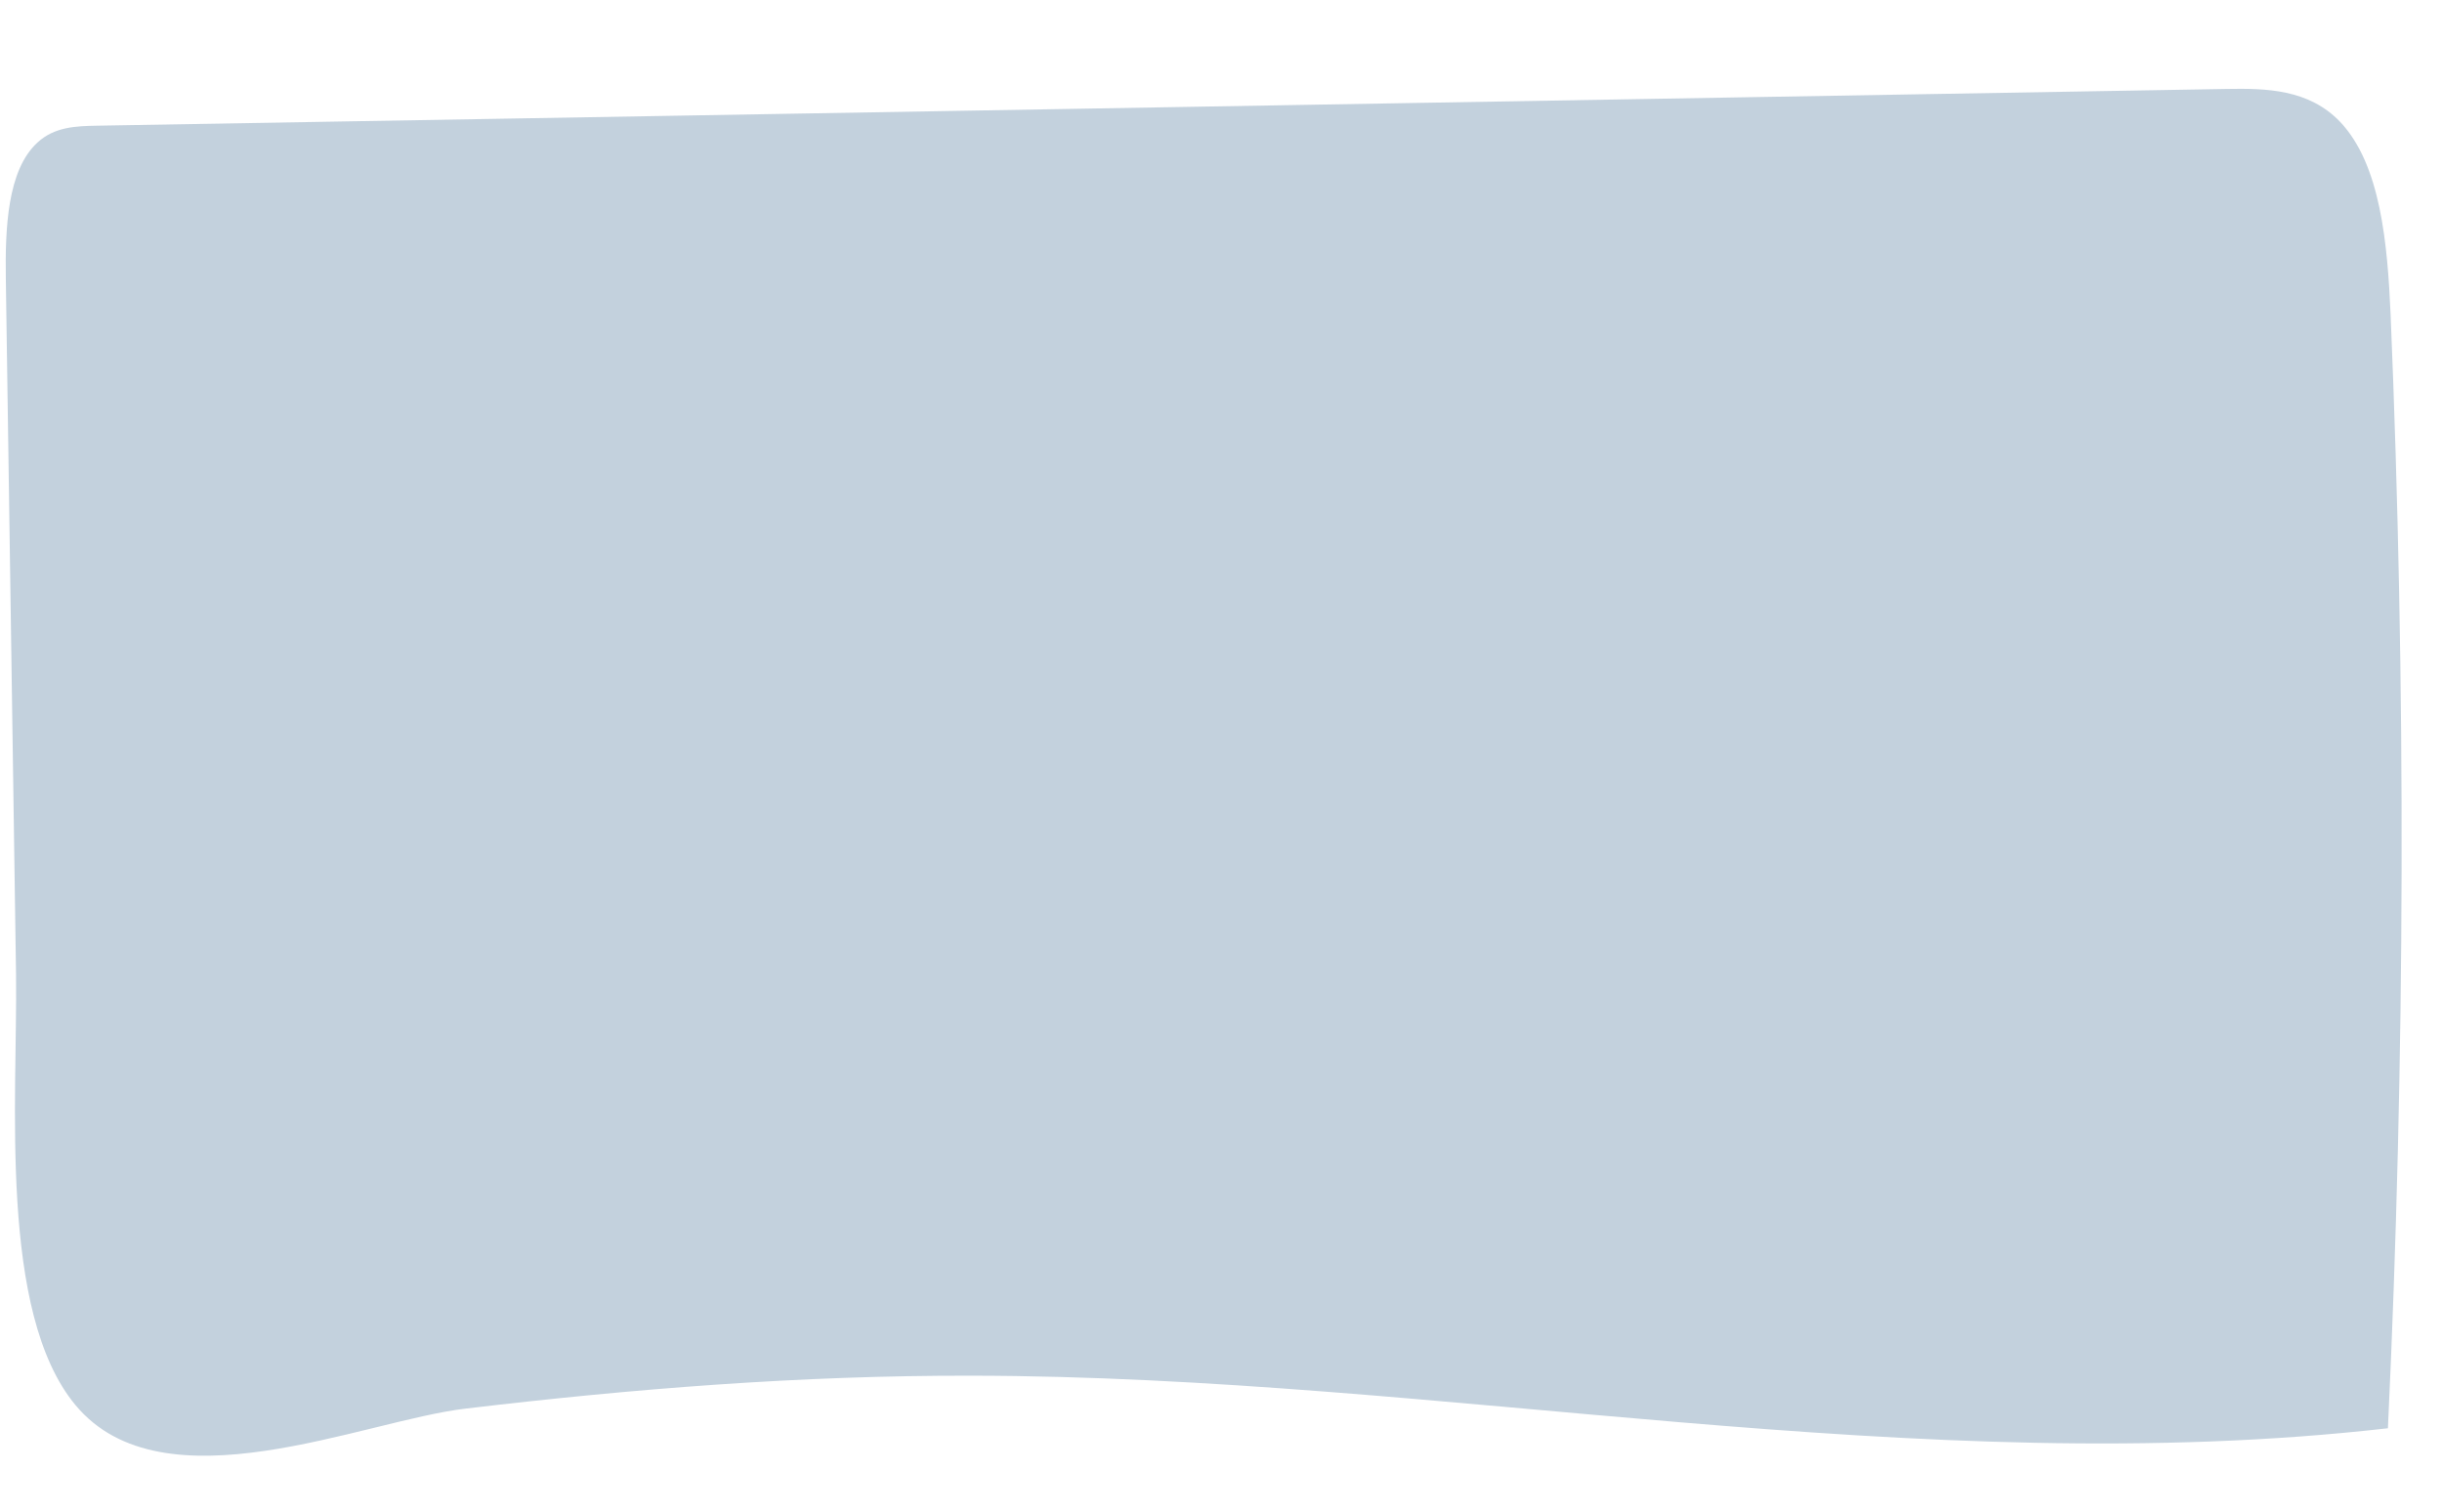 <svg width="21" height="13" viewBox="0 0 21 13" fill="none" xmlns="http://www.w3.org/2000/svg">
<path d="M0.05 2.391C0.044 1.965 0.063 1.464 0.321 1.227C0.467 1.09 0.657 1.084 0.833 1.081C6.938 0.977 13.04 0.869 19.146 0.765C19.485 0.759 19.853 0.765 20.124 1.048C20.473 1.416 20.531 2.098 20.558 2.703C20.691 5.893 20.685 9.096 20.535 12.283C16.483 12.745 12.418 11.835 8.35 11.831C6.899 11.828 5.448 11.942 4.004 12.114C3.118 12.218 1.403 12.989 0.65 12.085C-0.015 11.288 0.151 9.448 0.138 8.388C0.109 6.388 0.08 4.391 0.05 2.391Z" fill="#C3D1DD"/>
</svg>

